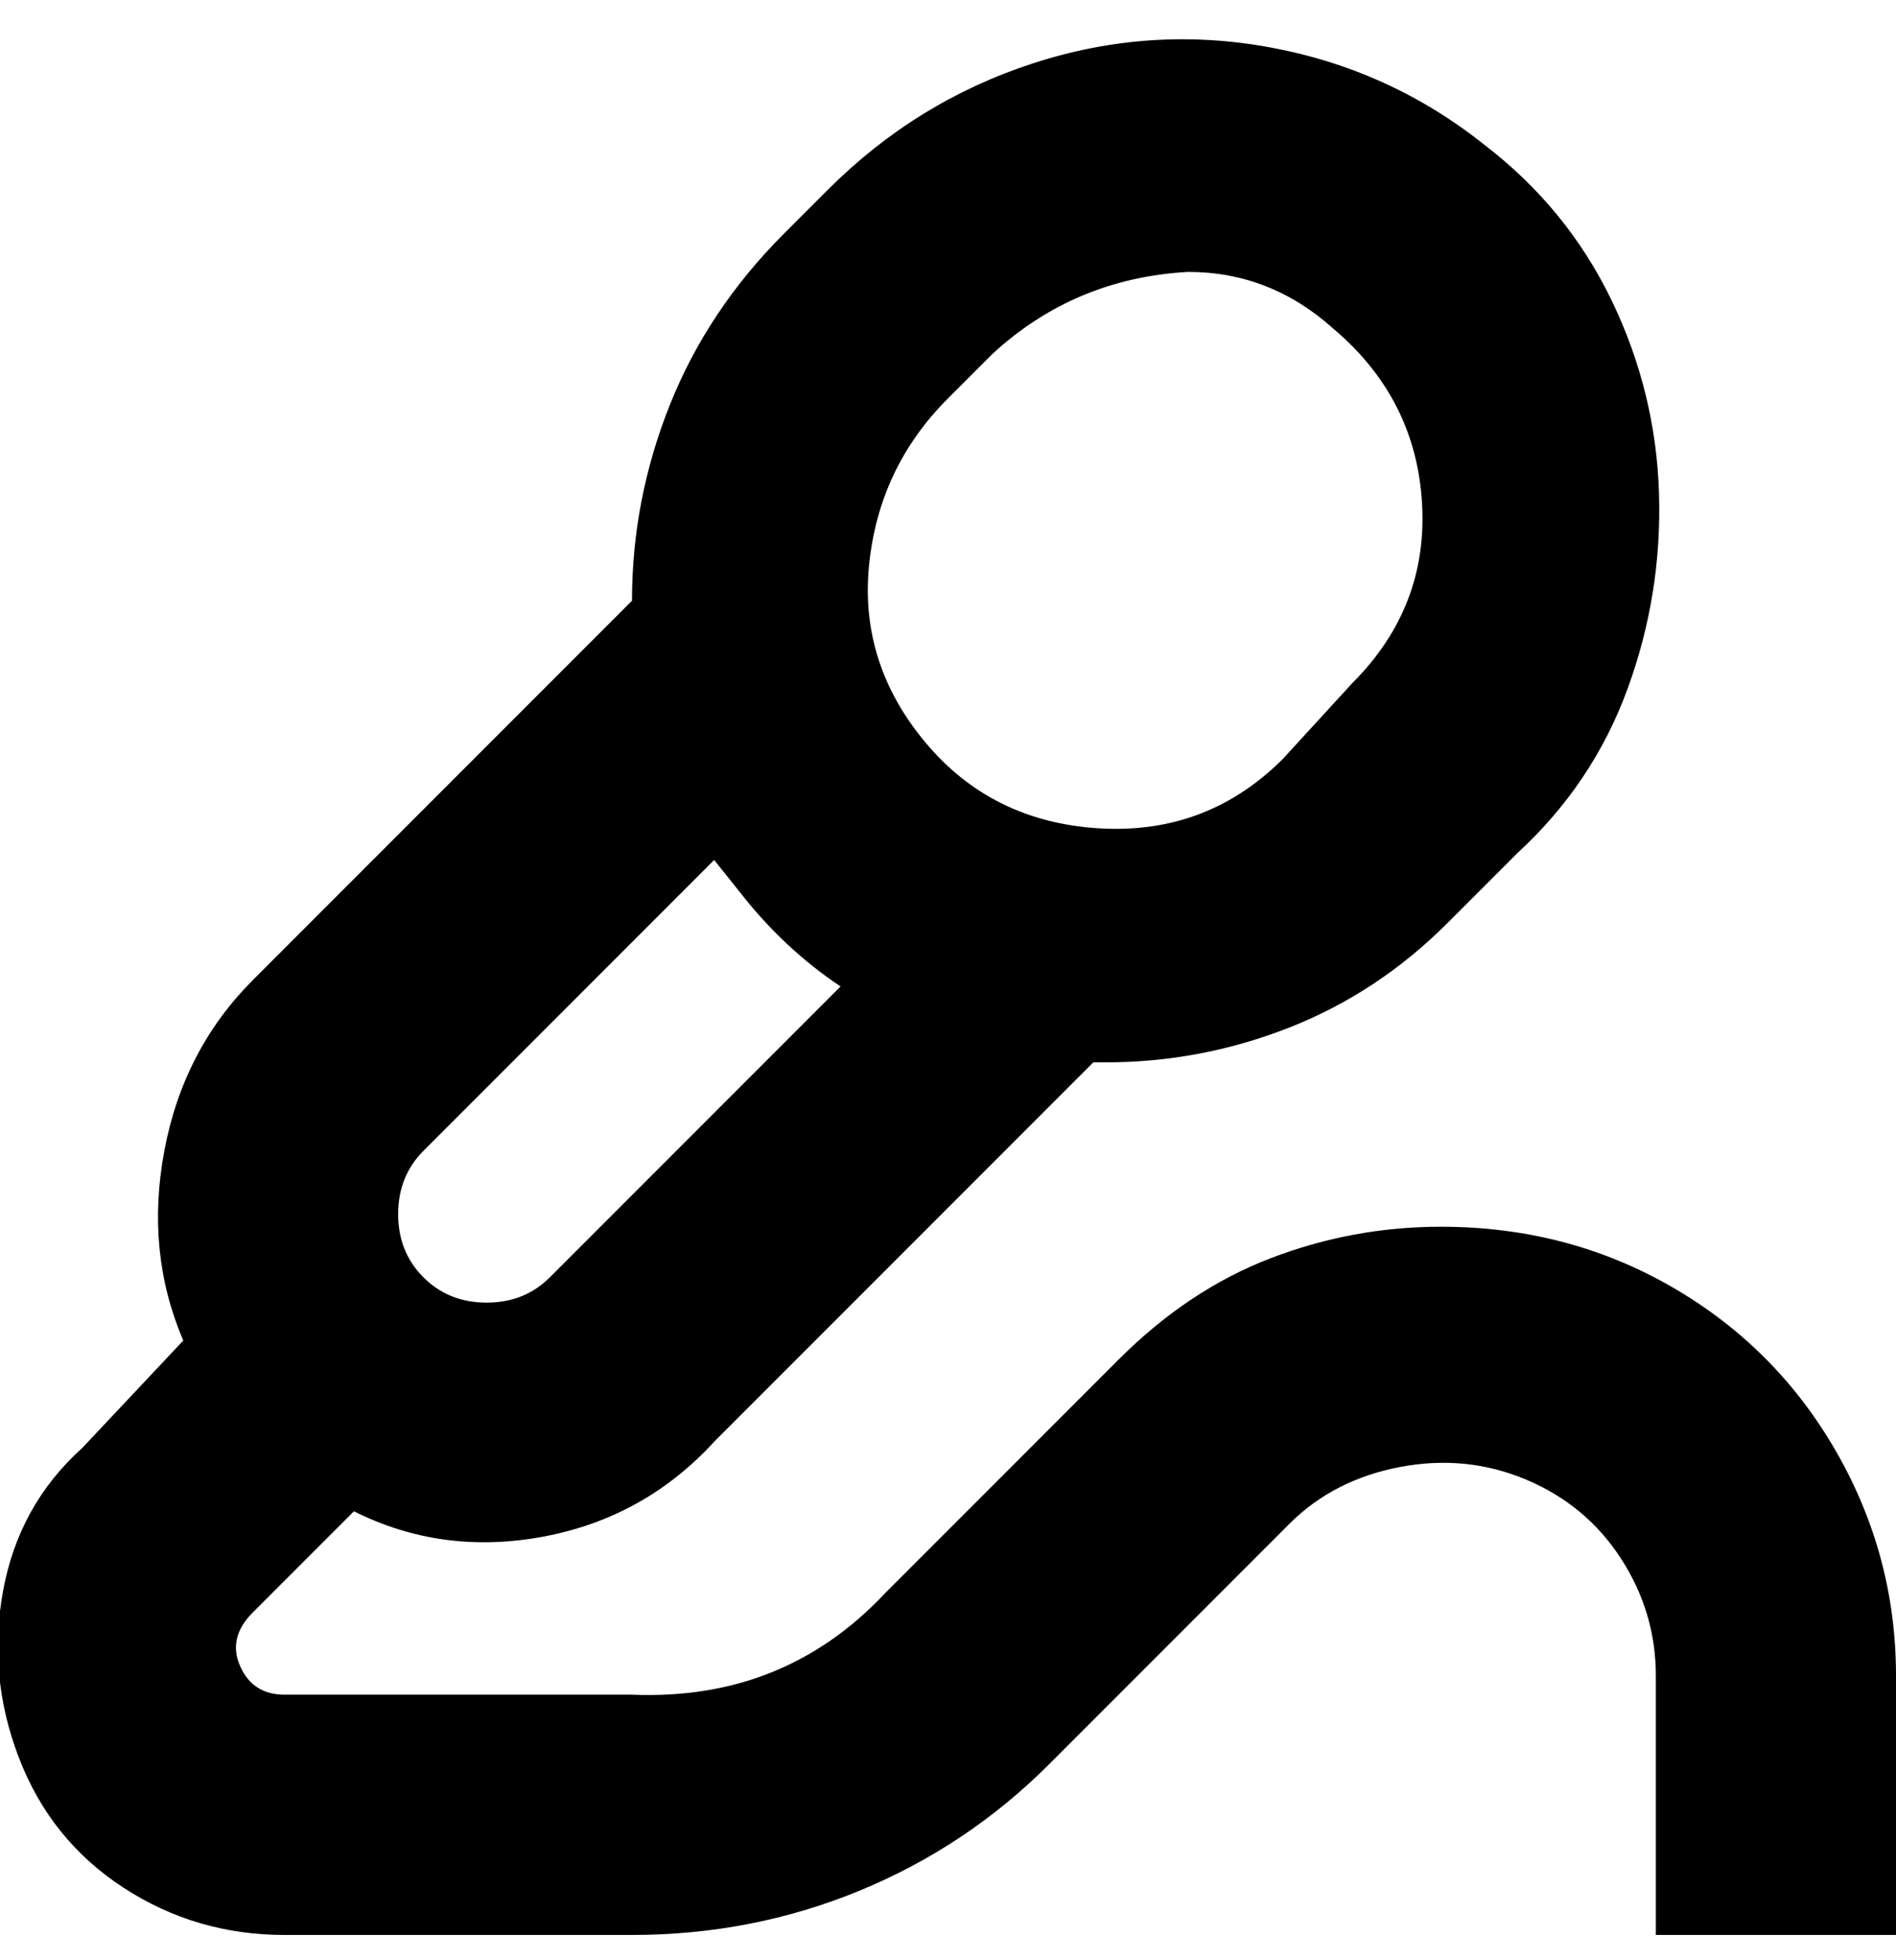 <svg viewBox="0 0 300 310" xmlns="http://www.w3.org/2000/svg"><path d="M228 194q-14 0-27 5t-24 16l-37 37q-16 17-40 16H45q-5 0-7-4.5t2-8.5l16-16q14 7 30 4t27-15l60-60h2q15 0 29-5.5t25-16.5l11-11q12-11 17.5-26t5-31q-.5-16-7.5-30.5T235 23q-15-12-34-15.5T163.5 10Q145 16 131 30l-7 7q-12 12-18 27t-6 31l-60 60q-11 11-14 27t3 30l-16 17Q3 238 .5 251.5T3 278q5 13 16.5 20.5T45 306h55q19 0 36-7t30-20l38-38q7-7 17.5-9t20 2q9.5 4 15 12.5T262 265v41h38v-41q0-19-9.5-35.5t-26-26Q248 194 228 194zM150 63l7-7q13-12 31-13 13 0 23 9 13 11 14 27.5T214 108l-11 12q-12 12-29 11t-27.5-13.5q-10.5-12.5-9-28T150 63zM67 182l46-46 4 5q7 9 16 15l-46 46q-4 4-10 4t-10-4q-4-4-4-10t4-10z"/></svg>